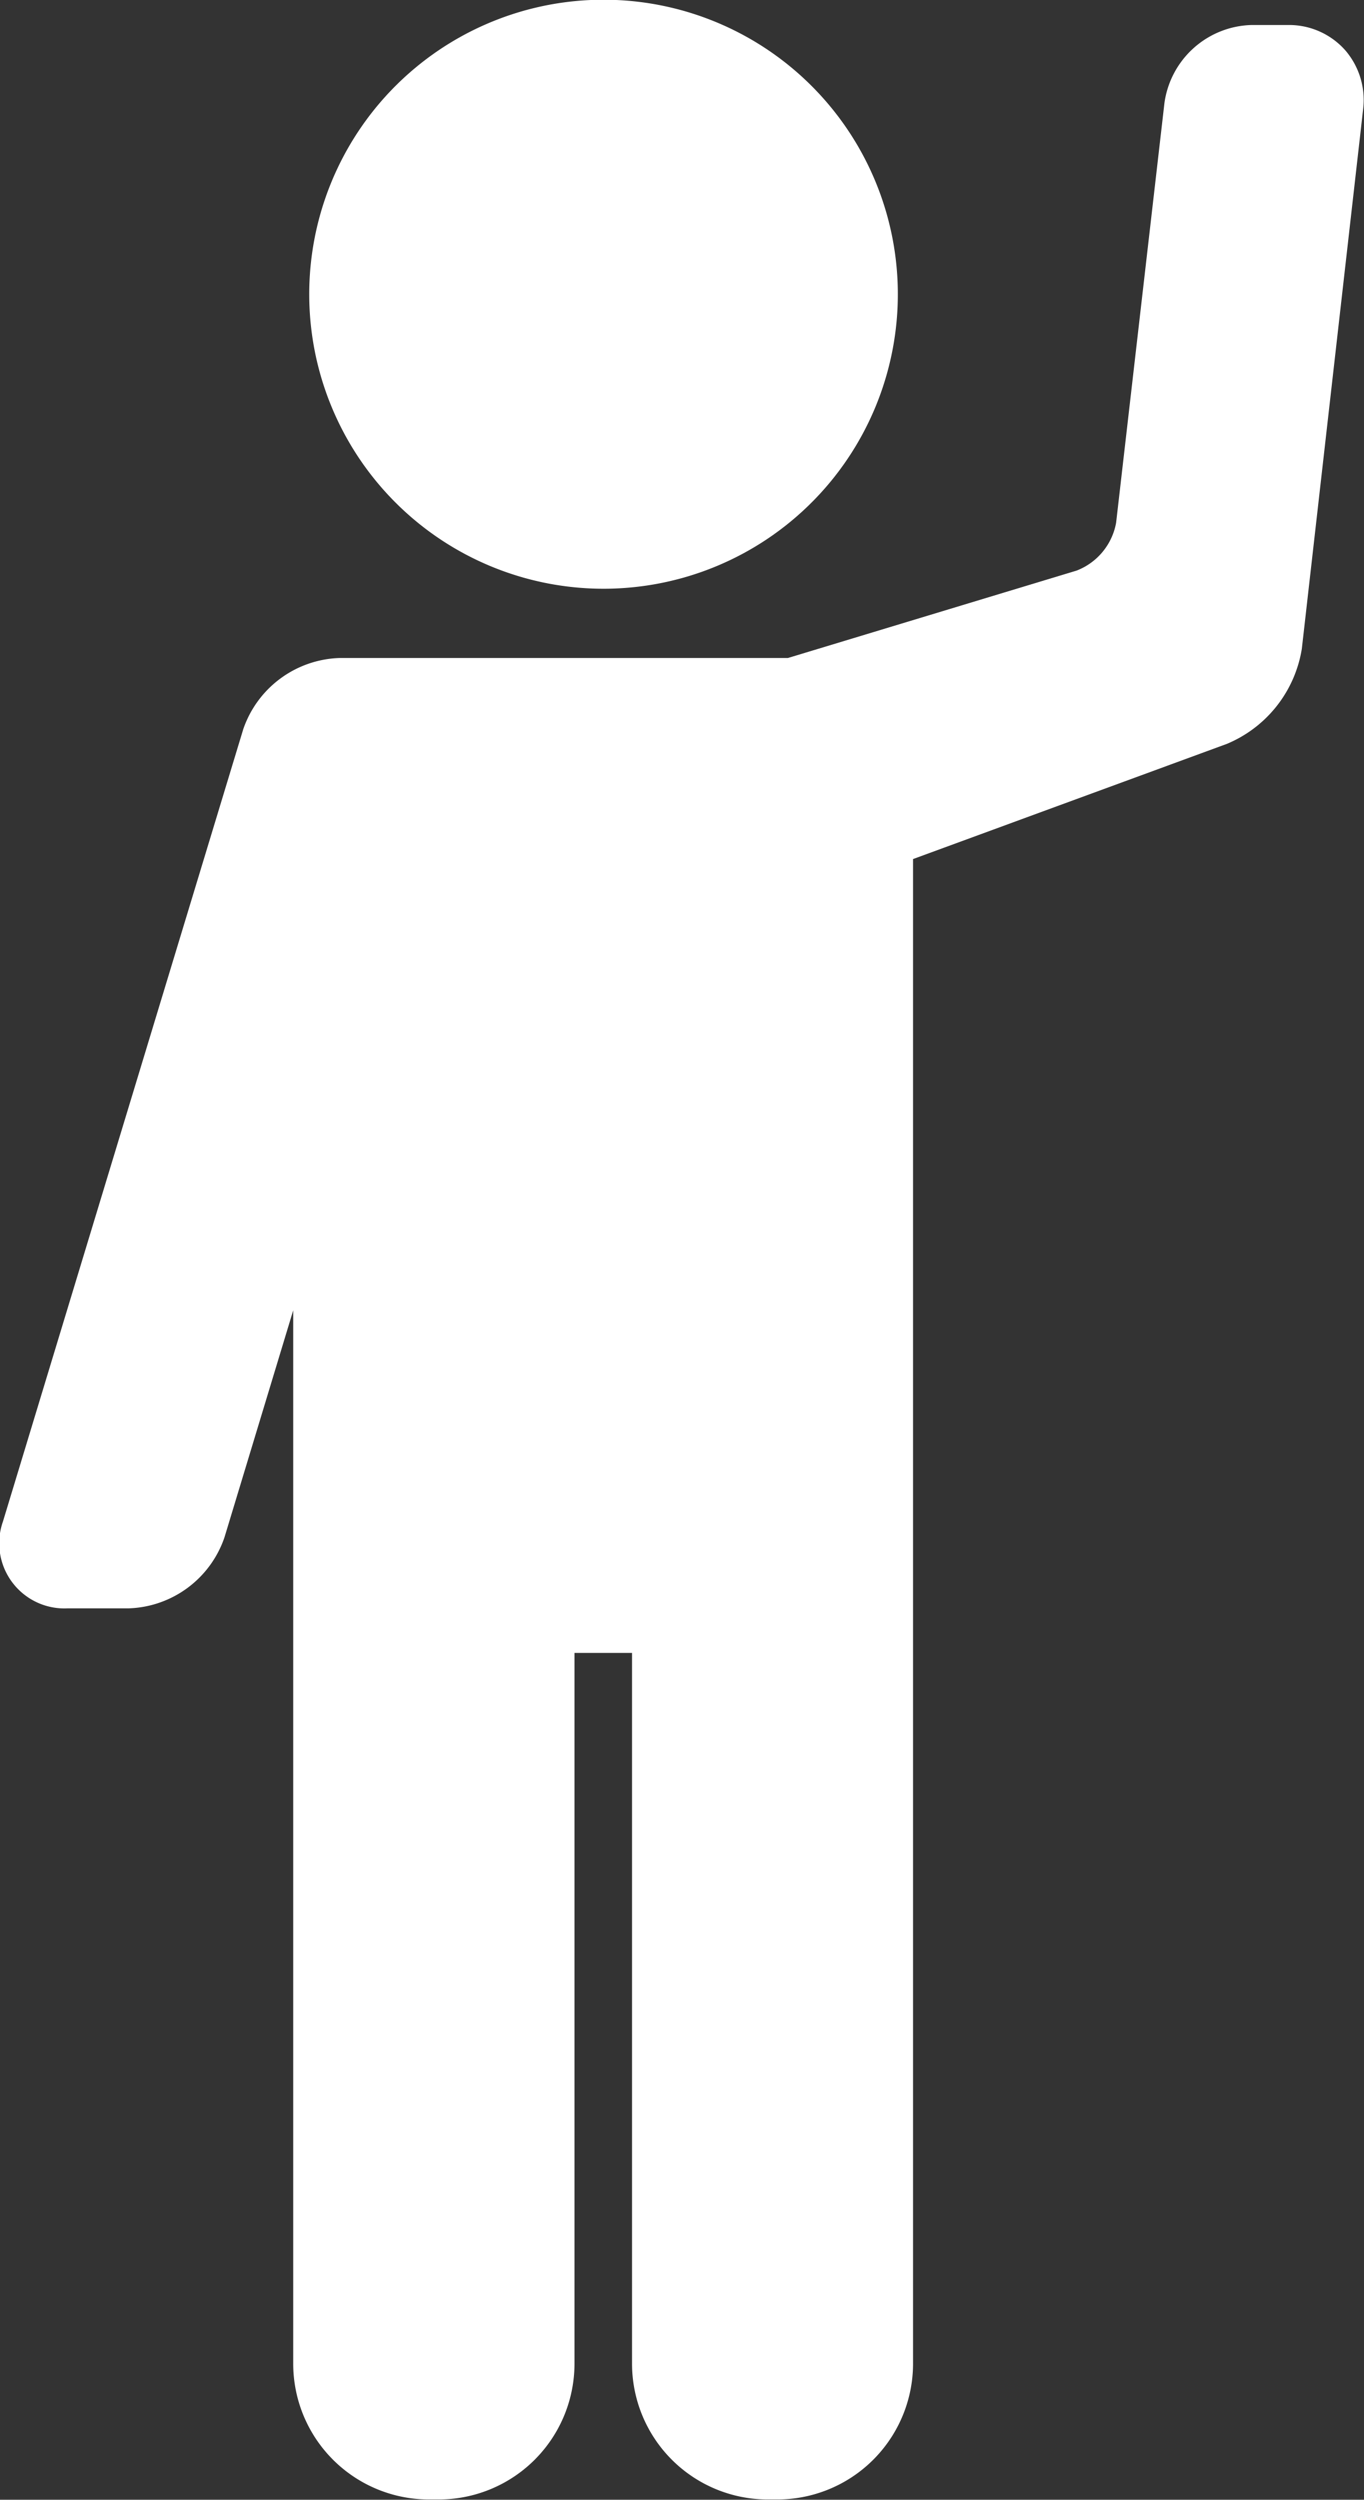 <svg id="Capa_1" data-name="Capa 1" xmlns="http://www.w3.org/2000/svg" viewBox="0 0 50.24 92.01"><rect x="0" y="0" width="50.24" height="92.01" fill="#333333" stroke="none"/><defs><style>.cls-1{fill:#fff;}</style></defs><path class="cls-1" d="M43.12,21.67A10.84,10.84,0,1,0,32.28,10.84,10.84,10.84,0,0,0,43.12,21.67Z" transform="translate(-20.89 0)"/><path class="cls-1" d="M70.43,1.84A2.77,2.77,0,0,0,68.34.92H67a3.33,3.33,0,0,0-3.22,2.87L62,19.24A2.33,2.33,0,0,1,60.55,21L49.91,24.22H33.39a3.88,3.88,0,0,0-3.54,2.62L21,56a2.4,2.4,0,0,0,2.38,3.2h2.25a3.86,3.86,0,0,0,3.53-2.62l2.53-8.35V87a5,5,0,0,0,5,5h.36a5,5,0,0,0,5-5V60.84h2.12V87a5,5,0,0,0,5,5h.35a5,5,0,0,0,5-5V31.62l11.56-4.24a4.58,4.58,0,0,0,2.76-3.5L71.1,4A2.8,2.8,0,0,0,70.43,1.84Z" transform="translate(-20.89 0)"/></svg>